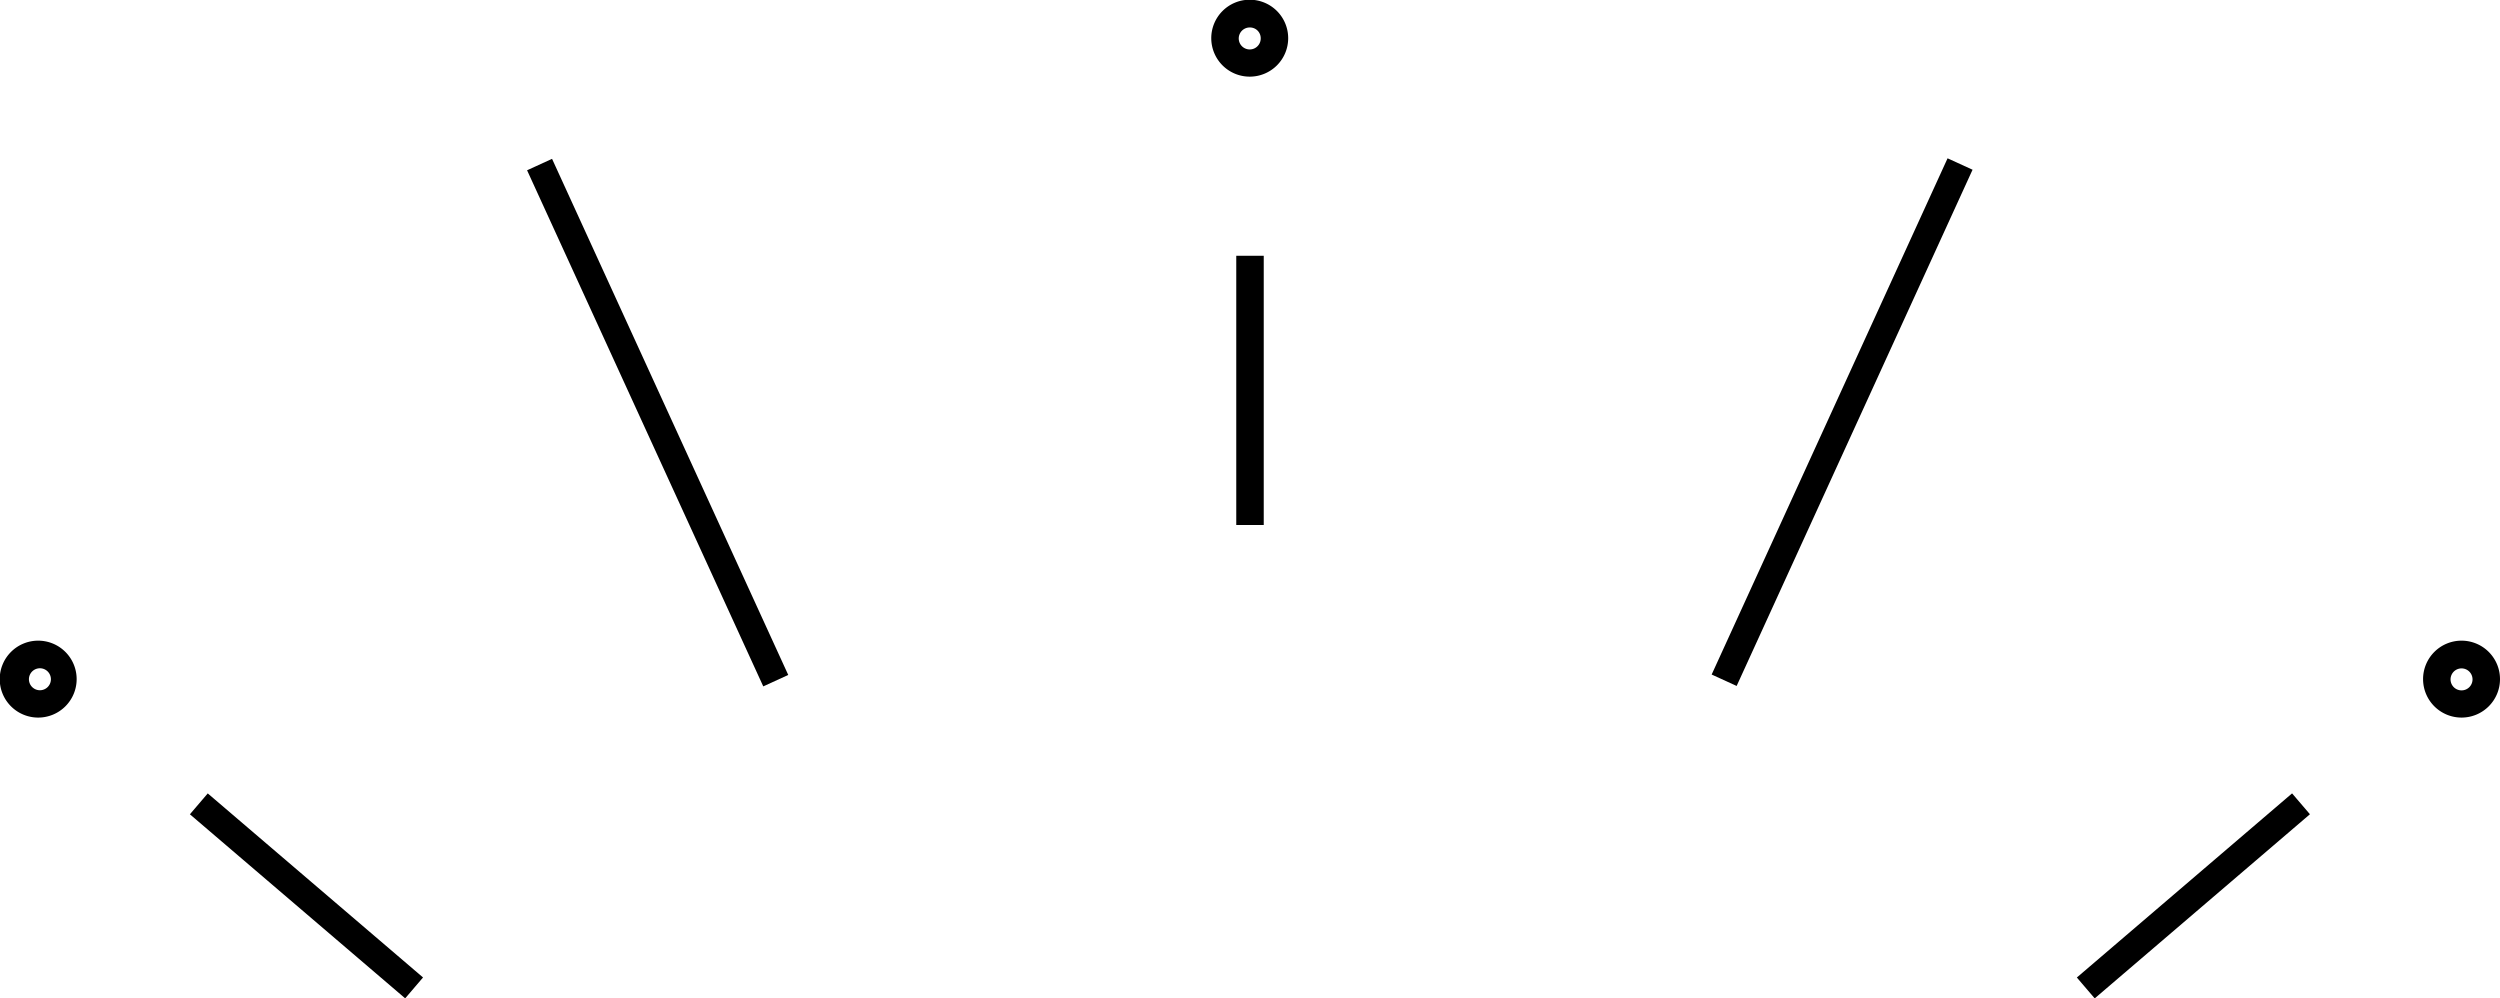 <svg xmlns="http://www.w3.org/2000/svg" viewBox="0 0 91 36.34"><g id="Layer_2" data-name="Layer 2"><g id="レイヤー_3" data-name="レイヤー 3"><rect x="45" y="9.31" width="1" height="9.8"/><rect x="23.44" y="5.05" width="1" height="20.66" transform="translate(-4.23 11.36) rotate(-24.59)"/><rect x="10.65" y="27.46" width="1" height="10.31" transform="translate(-20.88 19.89) rotate(-49.47)"/><path d="M45.5,2.79a1.4,1.4,0,1,1,1.39-1.4A1.4,1.4,0,0,1,45.5,2.79ZM45.5,1a.4.4,0,1,0,.39.39A.39.39,0,0,0,45.5,1Z"/><path d="M1.39,26.12a1.4,1.4,0,1,1,1.4-1.4A1.4,1.4,0,0,1,1.39,26.12Zm0-1.79a.4.4,0,0,0,0,.79.4.4,0,1,0,0-.79Z"/><rect x="56.73" y="14.87" width="20.66" height="1" transform="translate(25.2 69.97) rotate(-65.44)"/><rect x="74.69" y="32.11" width="10.31" height="1" transform="translate(-2.03 59.74) rotate(-40.55)"/><path d="M89.61,26.12A1.4,1.4,0,1,1,91,24.72,1.4,1.4,0,0,1,89.61,26.12Zm0-1.79a.4.4,0,1,0,.39.39A.4.4,0,0,0,89.61,24.33Z"/></g></g></svg>